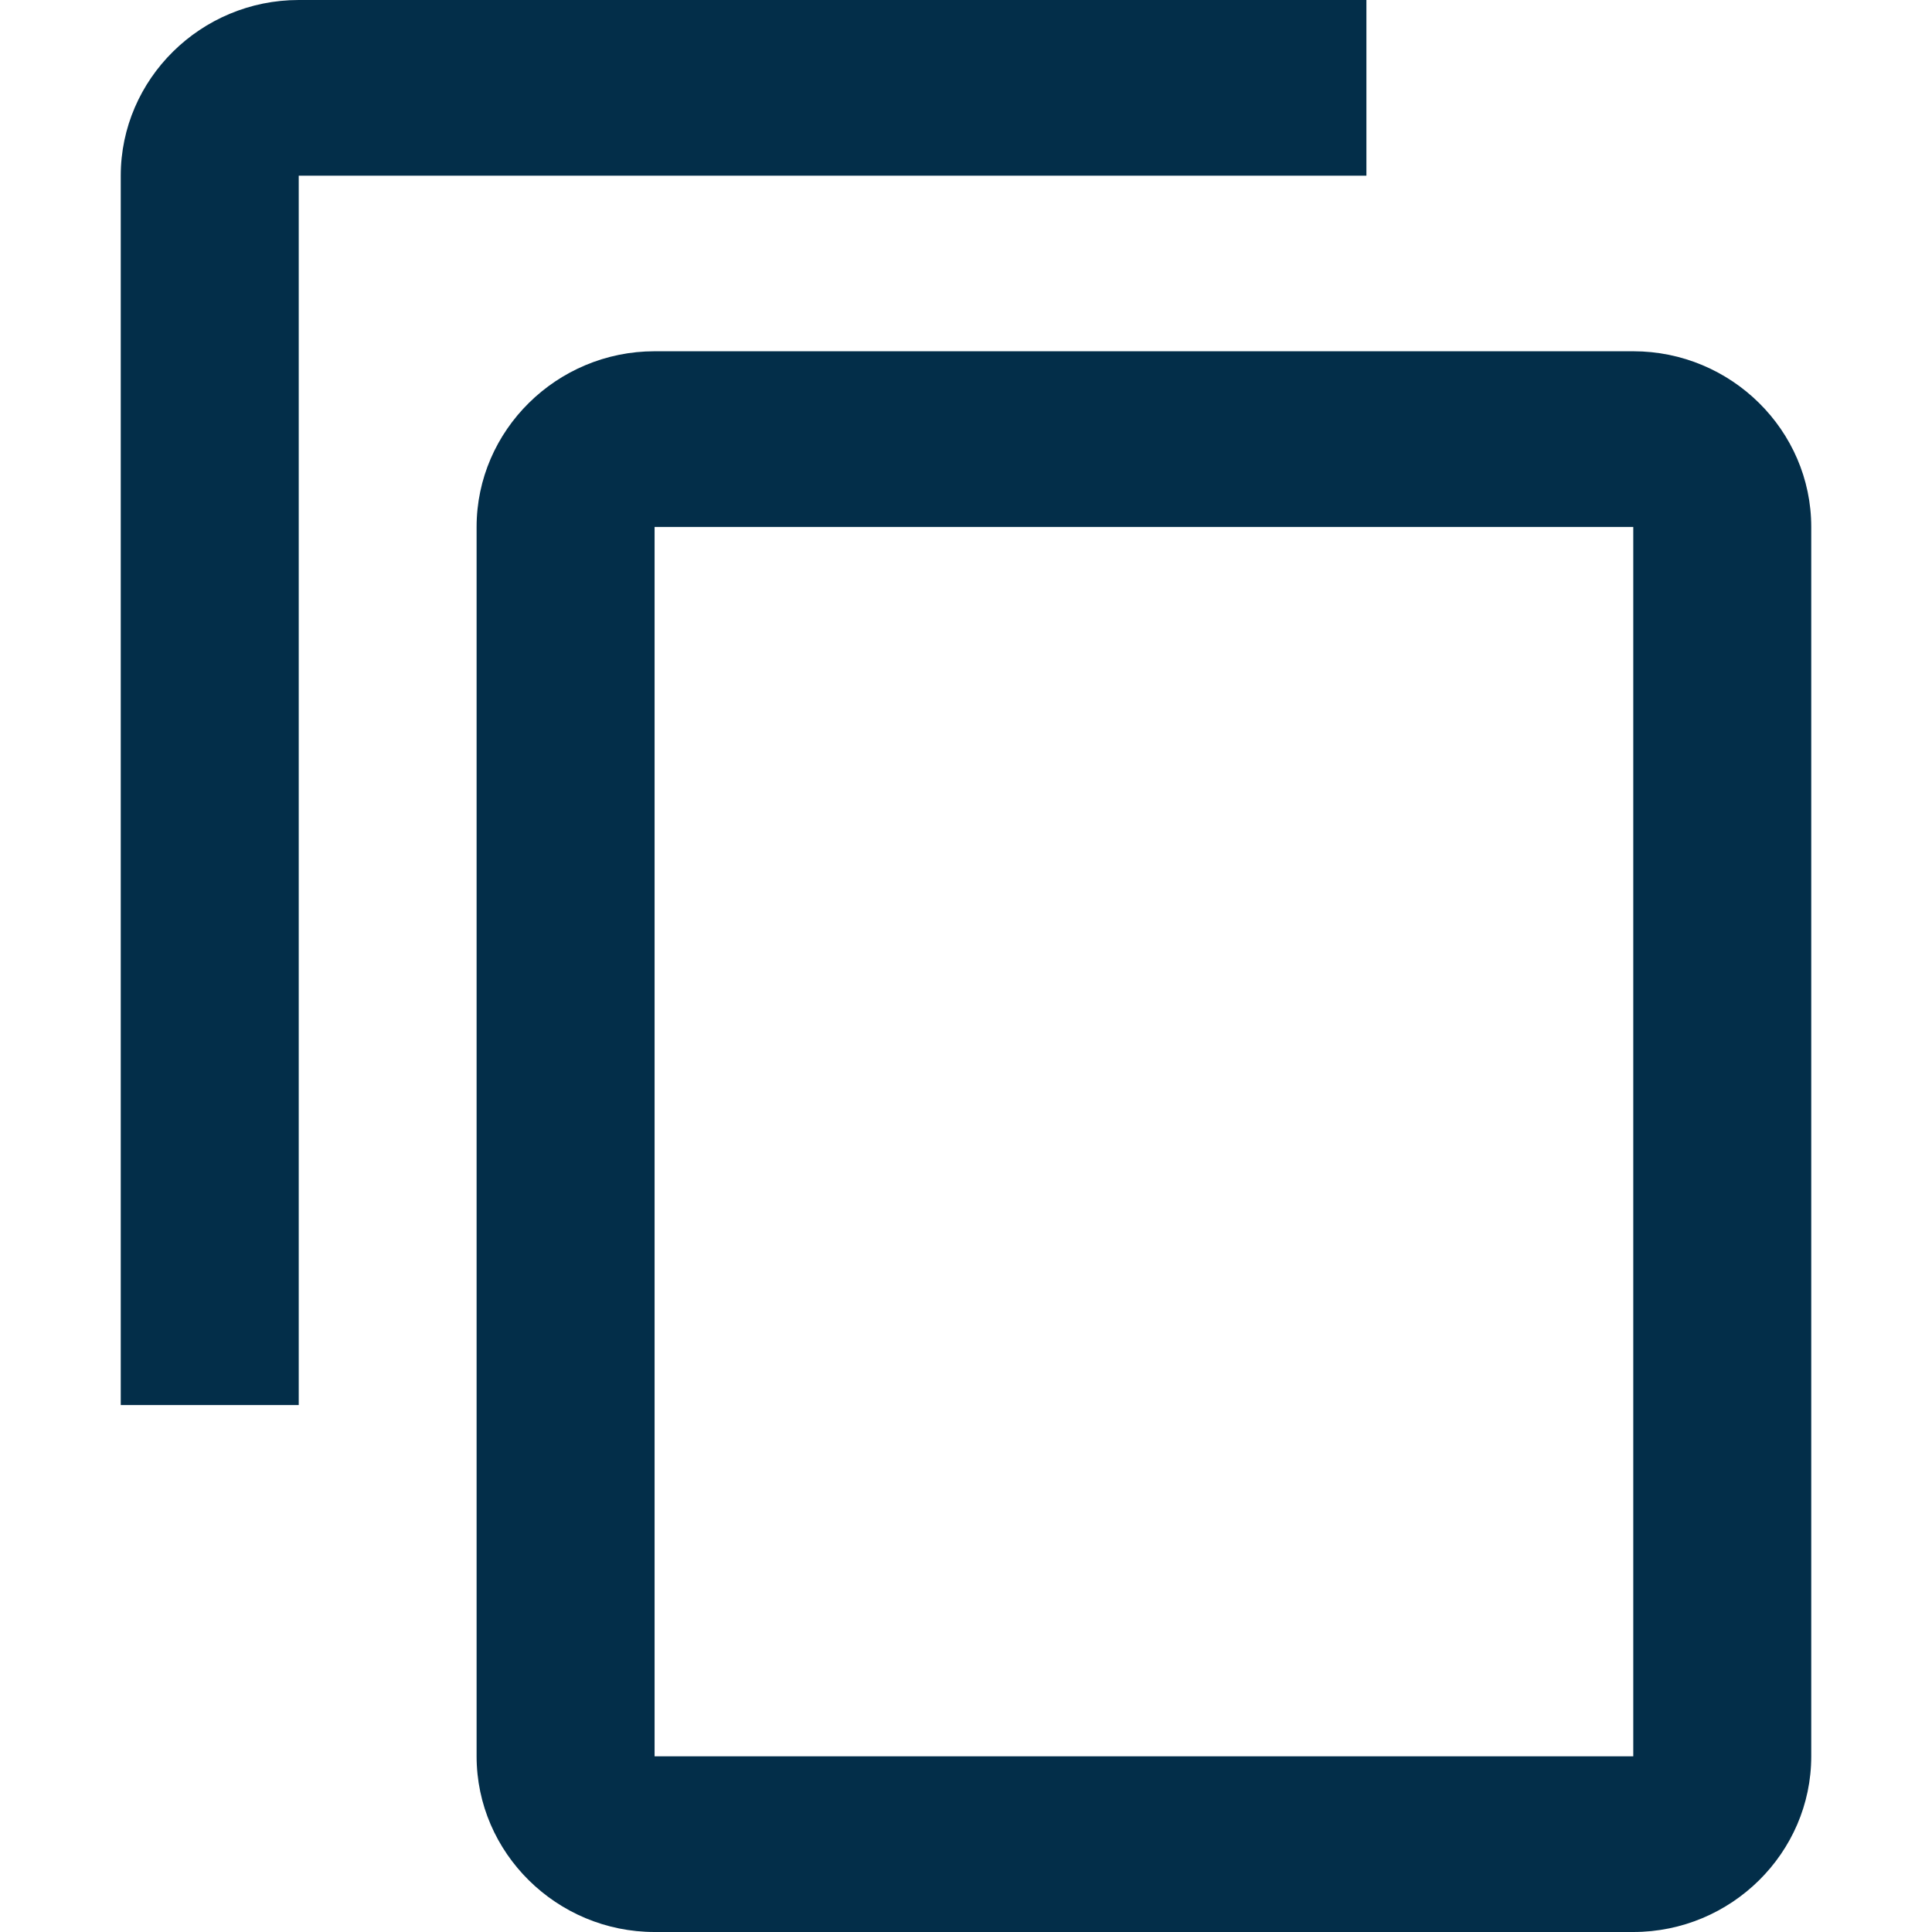 <?xml version="1.0" encoding="UTF-8"?>
<svg width="16px" height="16px" viewBox="0 0 16 16" version="1.1" xmlns="http://www.w3.org/2000/svg" xmlns:xlink="http://www.w3.org/1999/xlink">
    <!-- Generator: sketchtool 50.2 (55047) - http://www.bohemiancoding.com/sketch -->
    <title>C8E340D2-0A2D-4F30-AD6E-1C4979162D5E</title>
    <desc>Created with sketchtool.</desc>
    <defs></defs>
    <g id="Symbols" stroke="none" stroke-width="1" fill="none" fill-rule="evenodd">
        <g id="icon-copy" fill="#032E49" fill-rule="nonzero">
            <g id="Shape">
                <path d="M11.316,0 L2.474,0 C1.663,0 1,0.655 1,1.455 L1,11.636 L2.474,11.636 L2.474,1.455 L11.316,1.455 L11.316,0 Z M13.526,2.909 L5.421,2.909 C4.611,2.909 3.947,3.564 3.947,4.364 L3.947,14.545 C3.947,15.345 4.611,16 5.421,16 L13.526,16 C14.337,16 15,15.345 15,14.545 L15,4.364 C15,3.564 14.337,2.909 13.526,2.909 Z M13.526,14.545 L5.421,14.545 L5.421,4.364 L13.526,4.364 L13.526,14.545 Z"></path>
            </g>
        </g>
    </g>
</svg>